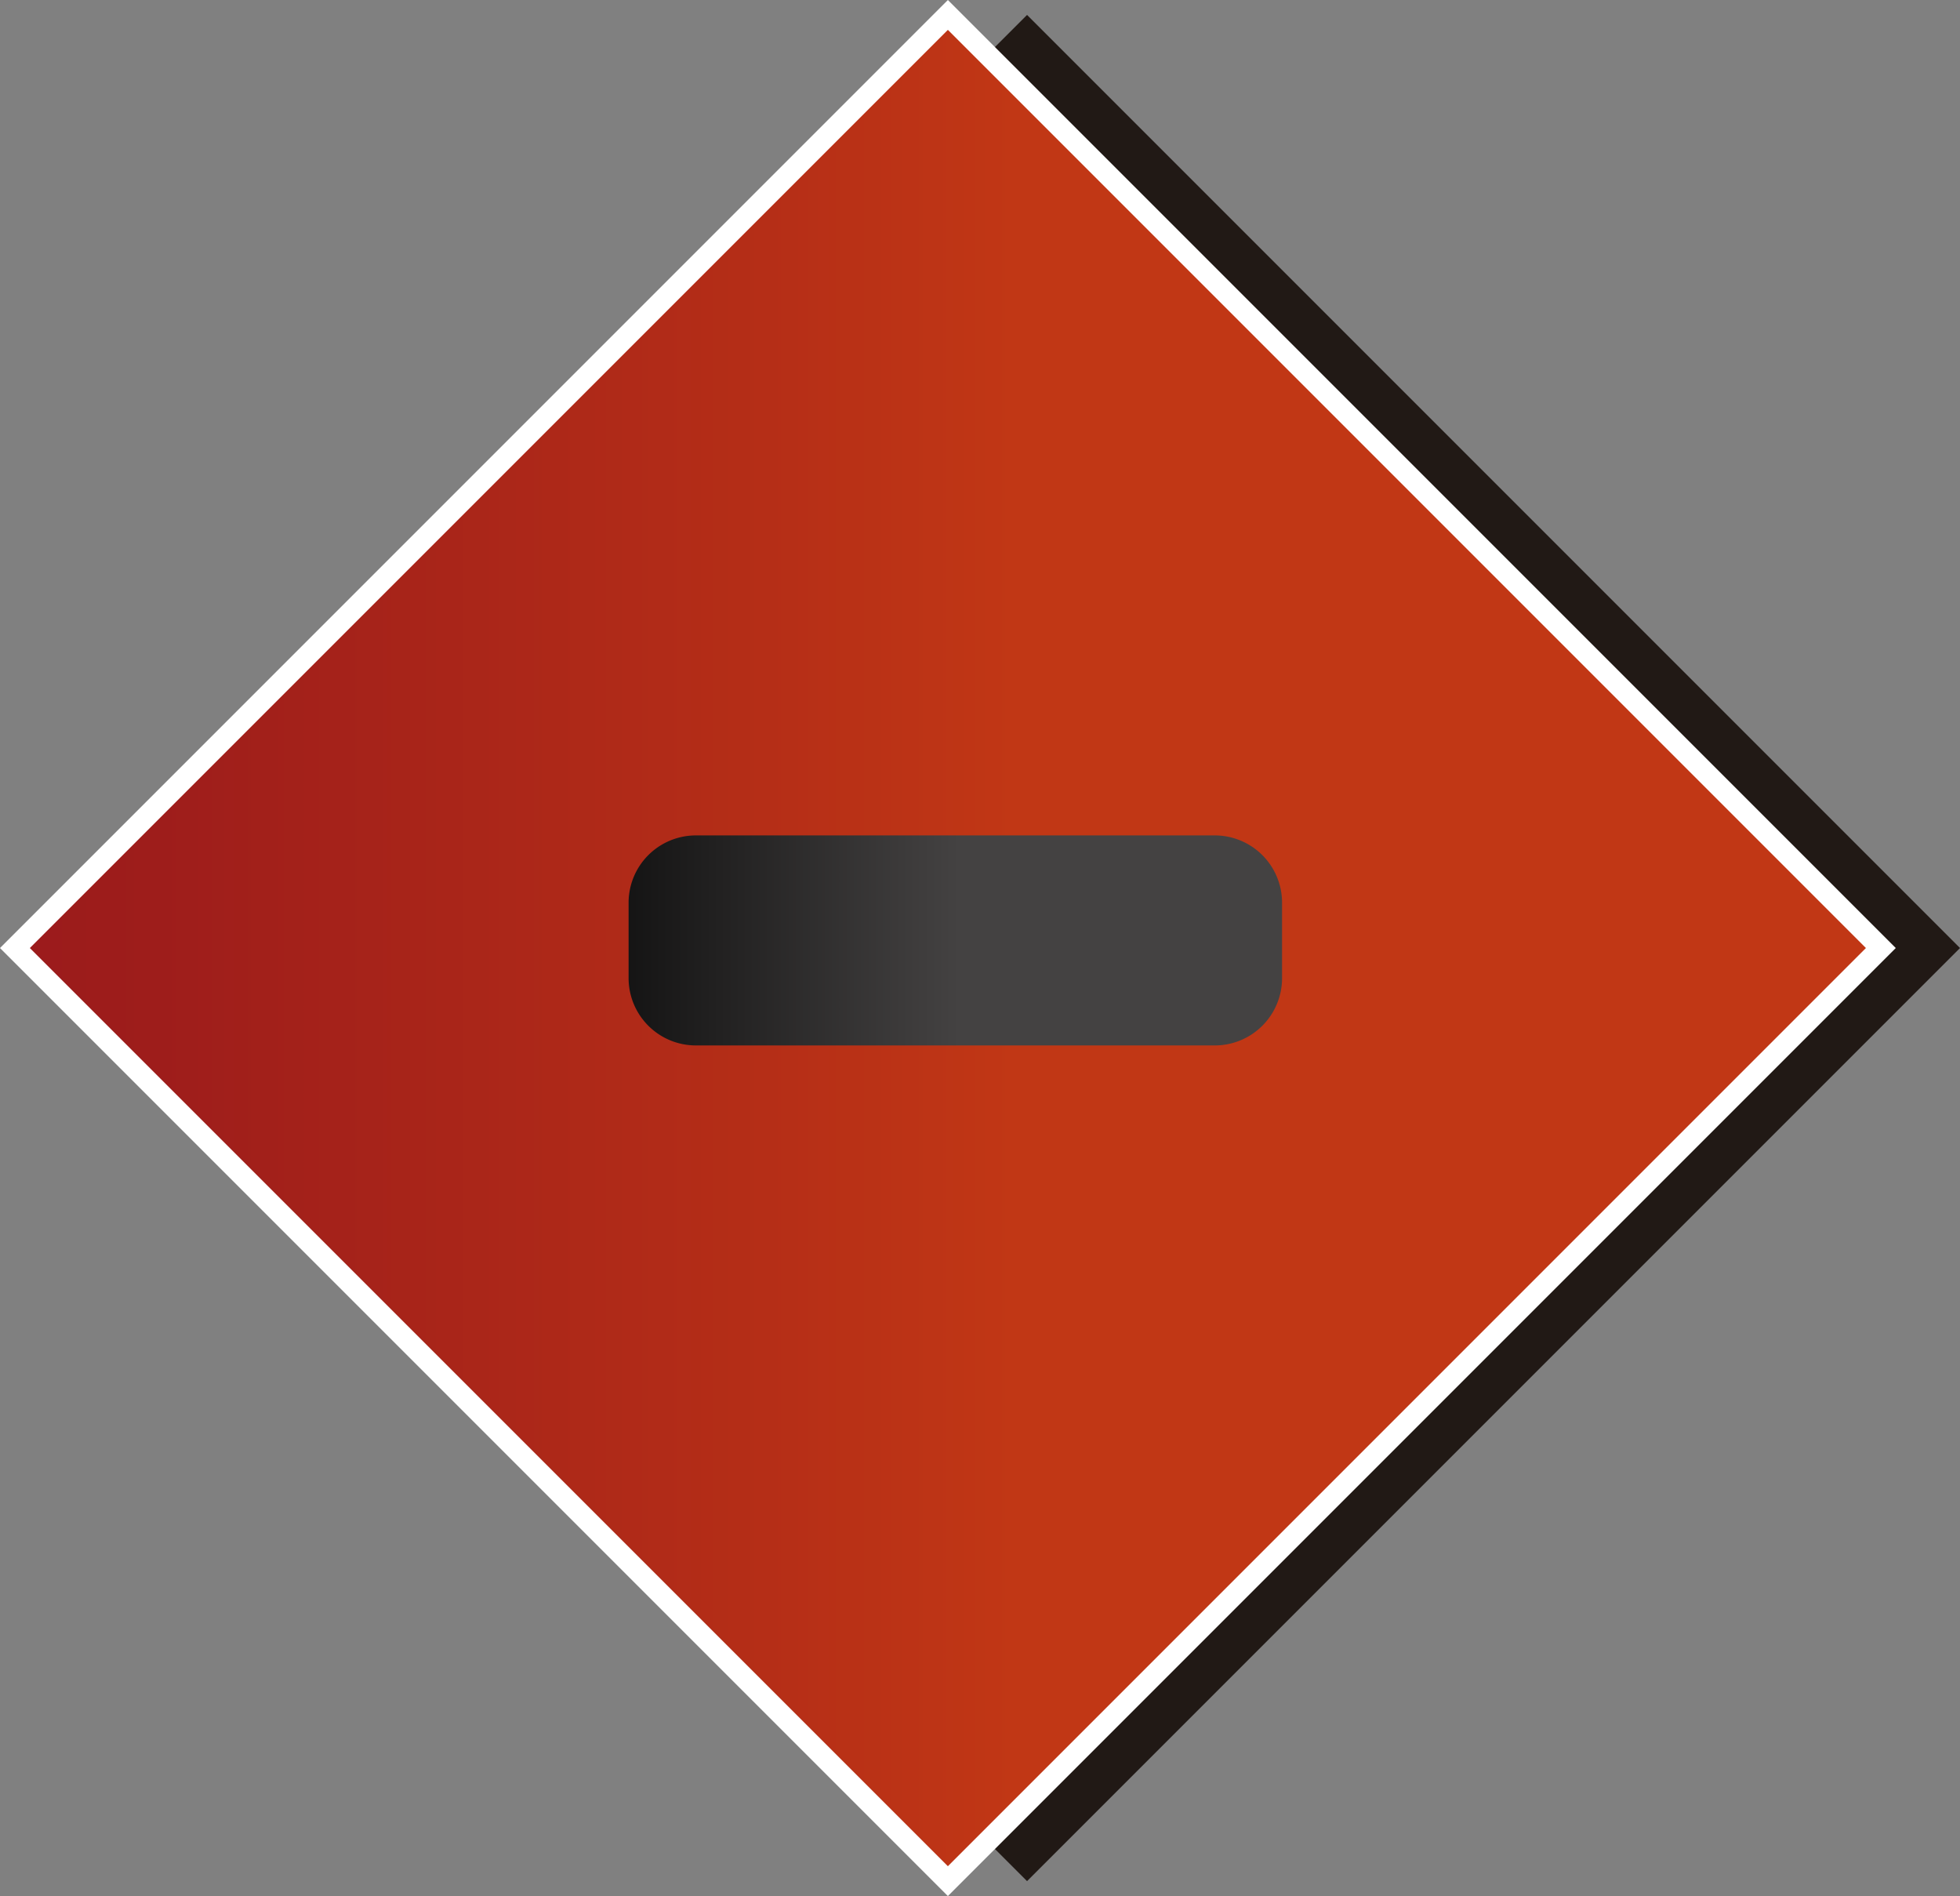 <svg id="Camada_1" data-name="Camada 1" xmlns="http://www.w3.org/2000/svg" xmlns:xlink="http://www.w3.org/1999/xlink" viewBox="0 0 742.76 718.42"><rect x="0" y="0" width="742.76" height="718.42" fill="#808080" stroke="none"/><defs><style>.cls-1{fill:#211915;}.cls-2{stroke:#c13715;fill:url(#Gradiente_sem_nome_10);}.cls-2,.cls-3{stroke-miterlimit:10;}.cls-3{fill:none;stroke:#fff;stroke-width:8px;}.cls-4{fill:url(#Gradiente_sem_nome_53);}</style><linearGradient id="Gradiente_sem_nome_10" x1="54.76" y1="1405.48" x2="525.66" y2="1405.48" gradientTransform="translate(1140.27 58.1) rotate(45)" gradientUnits="userSpaceOnUse"><stop offset="0" stop-color="#96171d"/><stop offset="0.31" stop-color="#9e1d1b"/><stop offset="0.8" stop-color="#b52e17"/><stop offset="1" stop-color="#c13715"/></linearGradient><linearGradient id="Gradiente_sem_nome_53" x1="322.6" y1="1402.6" x2="504.25" y2="1402.6" gradientUnits="userSpaceOnUse"><stop offset="0"/><stop offset="1" stop-color="#444242"/></linearGradient></defs><rect class="cls-1" x="280" y="1155.48" width="500" height="500" transform="translate(-979.38 -259.85) rotate(-45)"/><rect class="cls-2" x="250" y="1155.48" width="500" height="500" transform="translate(-988.17 -281.06) rotate(-45)"/><rect class="cls-3" x="250" y="1155.48" width="500" height="500" transform="translate(-988.17 -281.06) rotate(-45)"/><path class="cls-4" d="M379,1416.88v-28.56a25.51,25.51,0,0,1,25.52-25.51h196.6a25.51,25.51,0,0,1,25.52,25.51v28.56a25.51,25.51,0,0,1-25.52,25.51H404.56A25.51,25.51,0,0,1,379,1416.88Z" transform="translate(-140.79 -1046.27)"/></svg>